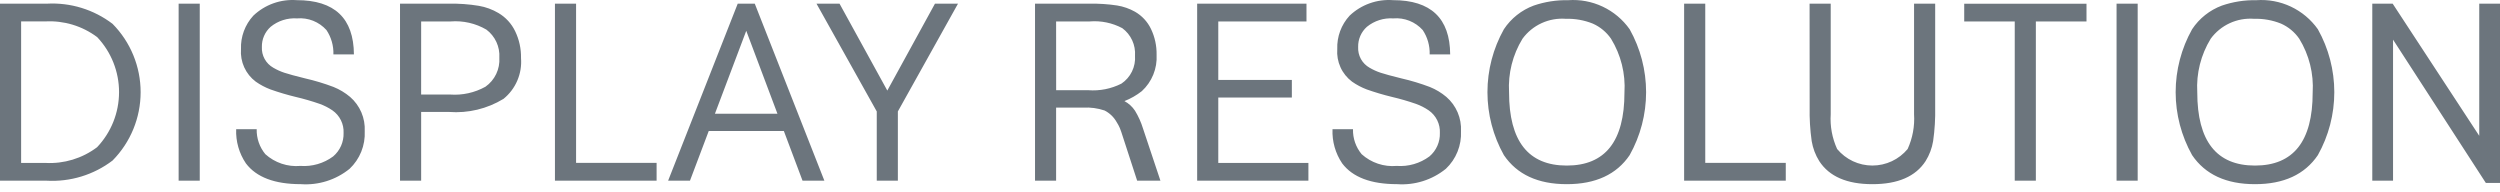 <svg width="234" height="18" viewBox="0 0 234 18" fill="none" xmlns="http://www.w3.org/2000/svg">
<path d="M0 16.912V0.344H4.381C6.592 0.221 8.774 0.89 10.536 2.232C12.219 3.935 13.163 6.234 13.163 8.628C13.163 11.023 12.219 13.321 10.536 15.025C8.764 16.372 6.57 17.041 4.348 16.912H0ZM1.977 15.25H4.247C5.984 15.347 7.698 14.826 9.088 13.779C10.406 12.388 11.141 10.546 11.143 8.63C11.146 6.714 10.414 4.87 9.099 3.477C7.698 2.427 5.971 1.906 4.224 2.006H1.977V15.25ZM16.72 16.912V0.344H18.697V16.912H16.72ZM22.106 12.094H24.026C24.005 12.944 24.293 13.774 24.835 14.43C25.277 14.829 25.797 15.132 26.361 15.321C26.925 15.511 27.522 15.582 28.115 15.53C29.21 15.61 30.299 15.295 31.182 14.642C31.5 14.373 31.753 14.035 31.922 13.654C32.091 13.273 32.172 12.858 32.159 12.442C32.178 12.03 32.092 11.62 31.909 11.251C31.726 10.882 31.453 10.565 31.115 10.33C30.745 10.078 30.345 9.874 29.924 9.723C29.187 9.467 28.438 9.25 27.678 9.072C26.88 8.879 26.093 8.645 25.32 8.372C24.83 8.187 24.366 7.942 23.938 7.642C23.471 7.291 23.099 6.829 22.857 6.296C22.616 5.764 22.513 5.18 22.557 4.597C22.514 3.441 22.93 2.314 23.714 1.464C24.252 0.953 24.89 0.56 25.588 0.31C26.287 0.061 27.029 -0.04 27.769 0.014C31.318 0.014 33.104 1.707 33.127 5.092H31.207C31.233 4.283 31.006 3.485 30.555 2.812C30.212 2.43 29.785 2.133 29.308 1.943C28.83 1.754 28.316 1.678 27.804 1.722C26.91 1.662 26.027 1.943 25.332 2.509C25.067 2.745 24.857 3.036 24.715 3.362C24.573 3.687 24.504 4.04 24.512 4.395C24.491 4.786 24.58 5.176 24.769 5.519C24.957 5.862 25.238 6.146 25.58 6.338C25.91 6.533 26.26 6.691 26.624 6.811C27.006 6.938 27.654 7.114 28.567 7.339C29.468 7.545 30.353 7.812 31.218 8.139C31.78 8.366 32.304 8.68 32.768 9.071C33.226 9.467 33.587 9.962 33.825 10.519C34.062 11.075 34.169 11.679 34.138 12.284C34.169 12.937 34.059 13.589 33.815 14.196C33.57 14.803 33.198 15.35 32.723 15.799C31.437 16.841 29.802 17.356 28.151 17.237C25.71 17.237 23.999 16.59 23.018 15.294C22.379 14.352 22.06 13.231 22.106 12.094ZM37.441 16.912V0.344H42.013C42.95 0.325 43.888 0.392 44.813 0.544C45.463 0.654 46.088 0.883 46.655 1.219C47.332 1.619 47.876 2.21 48.217 2.919C48.596 3.702 48.785 4.564 48.767 5.434C48.825 6.156 48.705 6.882 48.419 7.547C48.134 8.213 47.69 8.799 47.127 9.254C45.596 10.186 43.812 10.614 42.026 10.478H39.42V16.912H37.441ZM39.418 8.848H42.125C43.277 8.933 44.428 8.679 45.438 8.118C45.87 7.814 46.216 7.404 46.444 6.928C46.671 6.452 46.773 5.926 46.738 5.399C46.77 4.895 46.676 4.391 46.464 3.932C46.252 3.473 45.929 3.074 45.525 2.771C44.513 2.181 43.345 1.915 42.178 2.007H39.42L39.418 8.848ZM51.943 16.912V0.344H53.921V15.247H61.458V16.912H51.943ZM73.369 12.262H66.338L64.581 16.912H62.536L69.051 0.344H70.647L77.161 16.912H75.117L73.369 12.262ZM72.769 10.644L69.849 2.883L66.917 10.644H72.769ZM82.064 16.912V10.431L76.425 0.344H78.581L83.052 8.477L87.512 0.344H89.668L84.04 10.431V16.912H82.064ZM96.878 16.912V0.344H102C102.857 0.328 103.714 0.385 104.562 0.513C105.15 0.608 105.716 0.806 106.235 1.097C106.884 1.469 107.405 2.029 107.729 2.703C108.093 3.459 108.274 4.29 108.257 5.129C108.293 5.763 108.187 6.397 107.948 6.985C107.71 7.573 107.343 8.1 106.876 8.53C106.382 8.919 105.833 9.233 105.247 9.462C105.646 9.675 105.986 9.985 106.235 10.362C106.555 10.886 106.808 11.448 106.988 12.036L108.616 16.912H106.438L105.18 13.049C104.993 12.457 104.872 12.104 104.82 11.992C104.736 11.797 104.636 11.61 104.52 11.431C104.259 10.963 103.864 10.583 103.386 10.341C102.746 10.127 102.071 10.035 101.397 10.072H98.852V16.912H96.878ZM98.856 8.443H101.856C102.93 8.527 104.007 8.313 104.968 7.826C105.39 7.541 105.73 7.151 105.953 6.693C106.176 6.235 106.274 5.727 106.237 5.219C106.272 4.723 106.182 4.226 105.974 3.775C105.766 3.323 105.447 2.931 105.047 2.636C104.11 2.138 103.049 1.919 101.991 2.007H98.852L98.856 8.443ZM112.054 16.912V0.344H122.287V2.01H114.031V7.48H120.917V9.131H114.031V15.253H122.467V16.912H112.054ZM124.718 12.094H126.64C126.618 12.944 126.905 13.774 127.448 14.43C127.89 14.829 128.409 15.132 128.974 15.321C129.538 15.511 130.135 15.582 130.728 15.53C131.824 15.61 132.912 15.295 133.795 14.642C134.113 14.372 134.366 14.035 134.535 13.654C134.705 13.273 134.786 12.858 134.772 12.442C134.791 12.03 134.705 11.62 134.522 11.251C134.339 10.882 134.066 10.565 133.727 10.33C133.358 10.078 132.958 9.874 132.537 9.723C131.8 9.467 131.05 9.25 130.29 9.072C129.492 8.879 128.705 8.645 127.931 8.372C127.442 8.187 126.978 7.942 126.55 7.642C126.082 7.291 125.71 6.829 125.469 6.296C125.227 5.764 125.124 5.18 125.168 4.597C125.125 3.441 125.54 2.314 126.325 1.464C126.862 0.953 127.501 0.56 128.199 0.311C128.897 0.061 129.64 -0.04 130.379 0.014C133.929 0.014 135.715 1.707 135.737 5.092H133.817C133.843 4.283 133.616 3.485 133.166 2.812C132.822 2.43 132.395 2.133 131.918 1.943C131.44 1.754 130.925 1.678 130.413 1.722C129.52 1.662 128.637 1.944 127.942 2.509C127.677 2.745 127.467 3.036 127.325 3.362C127.184 3.688 127.115 4.04 127.123 4.395C127.102 4.786 127.191 5.176 127.379 5.519C127.568 5.862 127.849 6.146 128.19 6.338C128.52 6.533 128.87 6.691 129.234 6.811C129.616 6.938 130.264 7.114 131.178 7.339C132.078 7.545 132.964 7.812 133.828 8.139C134.391 8.366 134.914 8.68 135.378 9.071C135.836 9.467 136.197 9.962 136.435 10.519C136.672 11.075 136.78 11.679 136.749 12.284C136.779 12.937 136.669 13.589 136.425 14.196C136.181 14.803 135.808 15.35 135.333 15.799C134.047 16.841 132.413 17.356 130.761 17.237C128.321 17.237 126.61 16.59 125.629 15.294C124.992 14.351 124.675 13.23 124.723 12.094H124.718ZM146.773 0.018C147.887 -0.063 149.002 0.145 150.011 0.621C151.021 1.097 151.89 1.826 152.535 2.737C153.545 4.536 154.075 6.565 154.075 8.628C154.075 10.692 153.545 12.72 152.535 14.52C151.307 16.332 149.345 17.238 146.65 17.238C143.955 17.238 141.993 16.332 140.764 14.52C139.755 12.72 139.225 10.692 139.225 8.628C139.225 6.565 139.755 4.536 140.764 2.737C141.435 1.723 142.411 0.949 143.55 0.524C144.588 0.167 145.681 -0.005 146.778 0.018H146.773ZM146.56 1.76C145.782 1.701 145.001 1.841 144.292 2.167C143.582 2.493 142.968 2.995 142.506 3.624C141.585 5.126 141.146 6.875 141.247 8.634C141.247 13.209 143.048 15.497 146.648 15.497C150.249 15.497 152.049 13.221 152.049 8.668C152.16 6.897 151.721 5.136 150.792 3.624C150.364 3.004 149.773 2.514 149.085 2.209C148.283 1.887 147.424 1.734 146.56 1.76ZM157.634 16.912V0.344H159.612V15.247H167.148V16.912H157.634ZM169.377 0.344H171.355V10.689C171.282 11.808 171.489 12.927 171.955 13.947C172.358 14.431 172.862 14.821 173.433 15.089C174.003 15.356 174.625 15.495 175.255 15.495C175.885 15.495 176.508 15.356 177.078 15.089C177.649 14.821 178.153 14.431 178.556 13.947C179.02 12.927 179.226 11.808 179.156 10.689V0.344H181.133V10.038C181.155 11.097 181.091 12.157 180.941 13.206C180.832 13.871 180.591 14.509 180.234 15.081C179.301 16.519 177.642 17.238 175.258 17.238C172.875 17.238 171.216 16.519 170.283 15.081C169.925 14.509 169.685 13.871 169.574 13.206C169.425 12.157 169.361 11.097 169.383 10.038L169.377 0.344ZM188.58 16.912V2.01H183.851V0.347H195.296V2.01H190.556V16.912H188.58ZM198.11 16.912V0.344H200.087V16.912H198.11ZM211.19 0.018C212.303 -0.063 213.418 0.145 214.428 0.621C215.437 1.097 216.307 1.826 216.952 2.737C217.961 4.536 218.491 6.565 218.491 8.628C218.491 10.692 217.961 12.72 216.952 14.52C215.724 16.332 213.762 17.238 211.067 17.238C208.372 17.238 206.41 16.332 205.181 14.52C204.172 12.72 203.641 10.692 203.641 8.628C203.641 6.565 204.172 4.536 205.181 2.737C205.852 1.723 206.827 0.949 207.966 0.524C209.003 0.167 210.094 -0.004 211.19 0.018ZM210.977 1.76C210.198 1.701 209.418 1.841 208.708 2.167C207.999 2.493 207.384 2.995 206.922 3.624C206.001 5.126 205.562 6.875 205.664 8.634C205.664 13.209 207.464 15.497 211.065 15.497C214.666 15.497 216.466 13.221 216.466 8.668C216.576 6.897 216.137 5.136 215.209 3.624C214.781 3.004 214.19 2.514 213.501 2.209C212.7 1.887 211.84 1.734 210.977 1.76ZM222.046 16.912V0.344H223.955L232.057 12.712V0.344H234V17.125H232.676L223.989 3.71V16.912H222.046Z" fill="#6C757D"/>
</svg>
